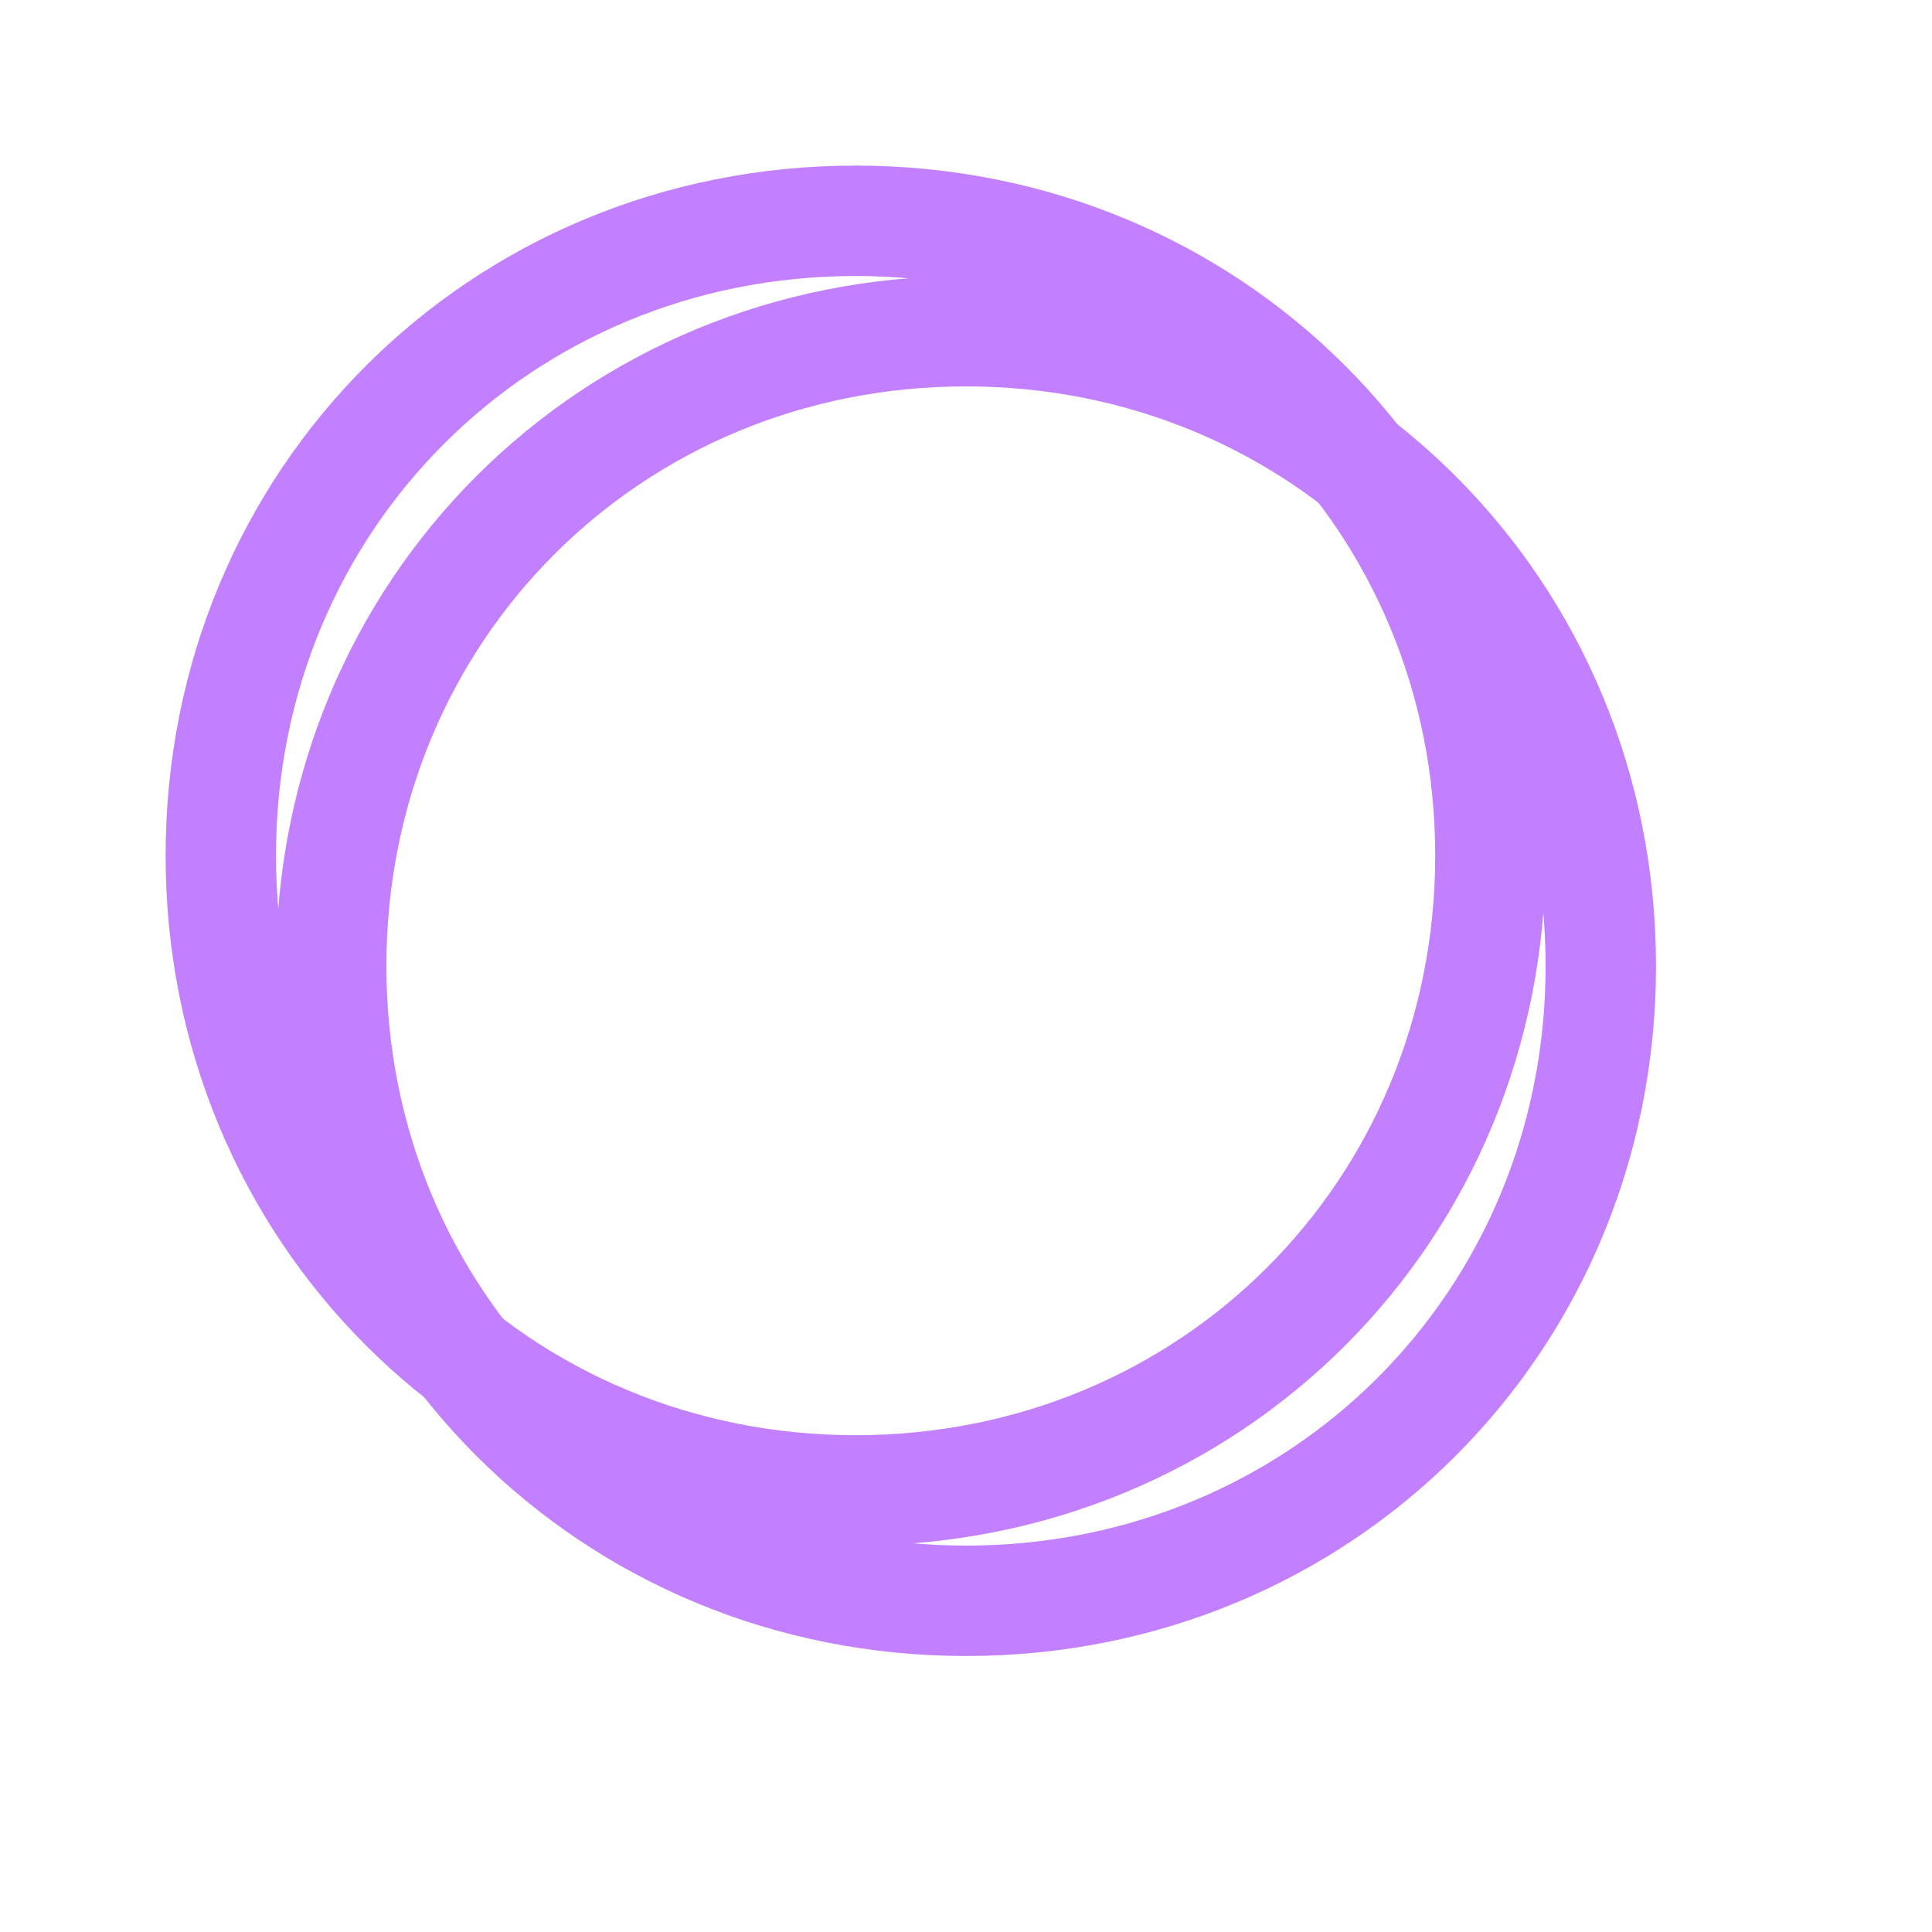 ﻿<?xml version="1.0" encoding="utf-8"?>
<svg version="1.1" xmlns:xlink="http://www.w3.org/1999/xlink" width="35px" height="35px" xmlns="http://www.w3.org/2000/svg">
  <defs>
    <filter x="319px" y="-3px" width="35px" height="35px" filterUnits="userSpaceOnUse" id="filter196">
      <feOffset dx="2" dy="2" in="SourceAlpha" result="shadowOffsetInner" />
      <feGaussianBlur stdDeviation="2.5" in="shadowOffsetInner" result="shadowGaussian" />
      <feComposite in2="shadowGaussian" operator="atop" in="SourceAlpha" result="shadowComposite" />
      <feColorMatrix type="matrix" values="0 0 0 0 0  0 0 0 0 0  0 0 0 0 0  0 0 0 0.349 0  " in="shadowComposite" />
    </filter>
    <g id="widget197">
      <path d="M 334.5 1  C 340.94 1  346 6.06  346 12.5  C 346 18.94  340.94 24  334.5 24  C 328.06 24  323 18.94  323 12.5  C 323 6.06  328.06 1  334.5 1  Z " fill-rule="nonzero" fill="#c280ff" stroke="none" fill-opacity="0" />
      <path d="M 334.5 1  C 340.94 1  346 6.06  346 12.5  C 346 18.94  340.94 24  334.5 24  C 328.06 24  323 18.94  323 12.5  C 323 6.06  328.06 1  334.5 1  Z " stroke-width="2" stroke="#c280ff" fill="none" />
    </g>
  </defs>
  <g transform="matrix(1 0 0 1 -319 3 )">
    <use xlink:href="#widget197" filter="url(#filter196)" />
    <use xlink:href="#widget197" />
  </g>
</svg>